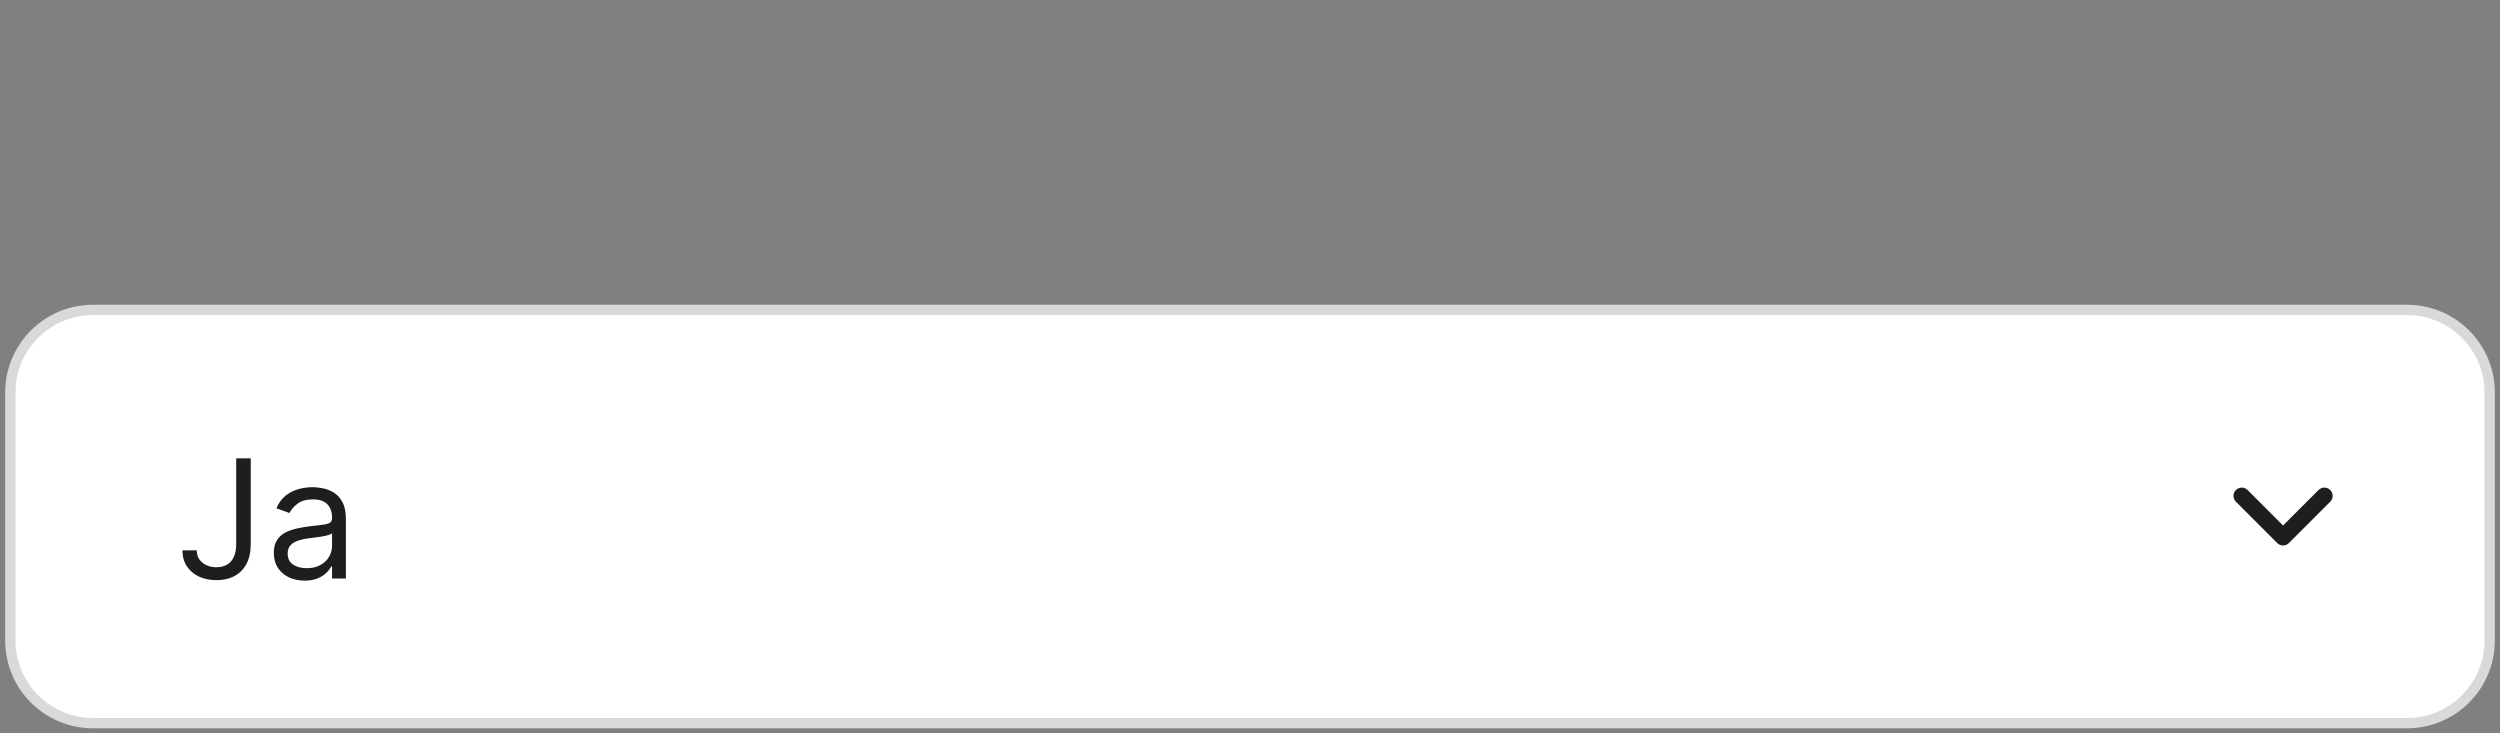 <svg width="242" height="71" viewBox="0 0 242 71" fill="none" xmlns="http://www.w3.org/2000/svg">
<rect x="0" y="0" width="242" height="71" fill="#808080" stroke="none"/>
<path d="M1 38C1 33.582 4.582 30 9 30H233C237.418 30 241 33.582 241 38V62C241 66.418 237.418 70 233 70H9C4.582 70 1 66.418 1 62V38Z" fill="white"/>
<path d="M9 30.5H233V29.5H9V30.5ZM240.5 38V62H241.5V38H240.5ZM233 69.5H9V70.5H233V69.5ZM1.5 62V38H0.5V62H1.5ZM9 69.5C4.858 69.5 1.5 66.142 1.5 62H0.5C0.5 66.694 4.306 70.5 9 70.5V69.5ZM240.5 62C240.5 66.142 237.142 69.5 233 69.5V70.5C237.694 70.5 241.5 66.694 241.5 62H240.5ZM233 30.5C237.142 30.5 240.5 33.858 240.5 38H241.5C241.5 33.306 237.694 29.5 233 29.5V30.5ZM9 29.5C4.306 29.5 0.5 33.306 0.5 38H1.5C1.5 33.858 4.858 30.5 9 30.5V29.5Z" fill="#D9D9D9"/>
<path d="M22.864 44.364H24.273V52.682C24.273 53.424 24.136 54.055 23.864 54.574C23.591 55.093 23.206 55.487 22.71 55.756C22.214 56.025 21.629 56.159 20.954 56.159C20.318 56.159 19.752 56.044 19.256 55.812C18.759 55.578 18.369 55.244 18.085 54.812C17.801 54.381 17.659 53.867 17.659 53.273H19.046C19.046 53.602 19.127 53.89 19.29 54.136C19.456 54.379 19.684 54.568 19.972 54.705C20.259 54.841 20.587 54.909 20.954 54.909C21.36 54.909 21.704 54.824 21.989 54.653C22.273 54.483 22.489 54.233 22.636 53.903C22.788 53.57 22.864 53.163 22.864 52.682V44.364ZM29.483 56.205C28.93 56.205 28.428 56.1 27.977 55.892C27.526 55.68 27.169 55.375 26.903 54.977C26.638 54.576 26.506 54.091 26.506 53.523C26.506 53.023 26.604 52.617 26.801 52.307C26.998 51.992 27.261 51.746 27.591 51.568C27.921 51.39 28.284 51.258 28.682 51.17C29.083 51.08 29.487 51.008 29.892 50.955C30.422 50.886 30.852 50.835 31.182 50.801C31.515 50.763 31.758 50.701 31.909 50.614C32.064 50.526 32.142 50.375 32.142 50.159V50.114C32.142 49.553 31.989 49.117 31.682 48.807C31.379 48.496 30.919 48.341 30.301 48.341C29.661 48.341 29.159 48.481 28.796 48.761C28.432 49.042 28.176 49.341 28.028 49.659L26.756 49.205C26.983 48.674 27.286 48.261 27.665 47.966C28.047 47.667 28.464 47.458 28.915 47.341C29.369 47.22 29.816 47.159 30.256 47.159C30.536 47.159 30.858 47.193 31.222 47.261C31.589 47.326 31.943 47.46 32.284 47.665C32.629 47.869 32.915 48.178 33.142 48.591C33.369 49.004 33.483 49.557 33.483 50.25V56H32.142V54.818H32.074C31.983 55.008 31.831 55.21 31.619 55.426C31.407 55.642 31.125 55.826 30.773 55.977C30.421 56.129 29.991 56.205 29.483 56.205ZM29.688 55C30.218 55 30.665 54.896 31.028 54.688C31.396 54.479 31.672 54.21 31.858 53.881C32.047 53.551 32.142 53.205 32.142 52.841V51.614C32.085 51.682 31.96 51.744 31.767 51.801C31.578 51.854 31.358 51.901 31.108 51.943C30.862 51.981 30.621 52.015 30.386 52.045C30.155 52.072 29.968 52.095 29.824 52.114C29.475 52.159 29.15 52.233 28.847 52.335C28.547 52.434 28.305 52.583 28.119 52.784C27.938 52.981 27.847 53.25 27.847 53.591C27.847 54.057 28.019 54.409 28.364 54.648C28.712 54.883 29.153 55 29.688 55Z" fill="#1E1E1E"/>
<path d="M217 48L221 52L225 48" stroke="#1E1E1E" stroke-width="1.6" stroke-linecap="round" stroke-linejoin="round"/>
</svg>
